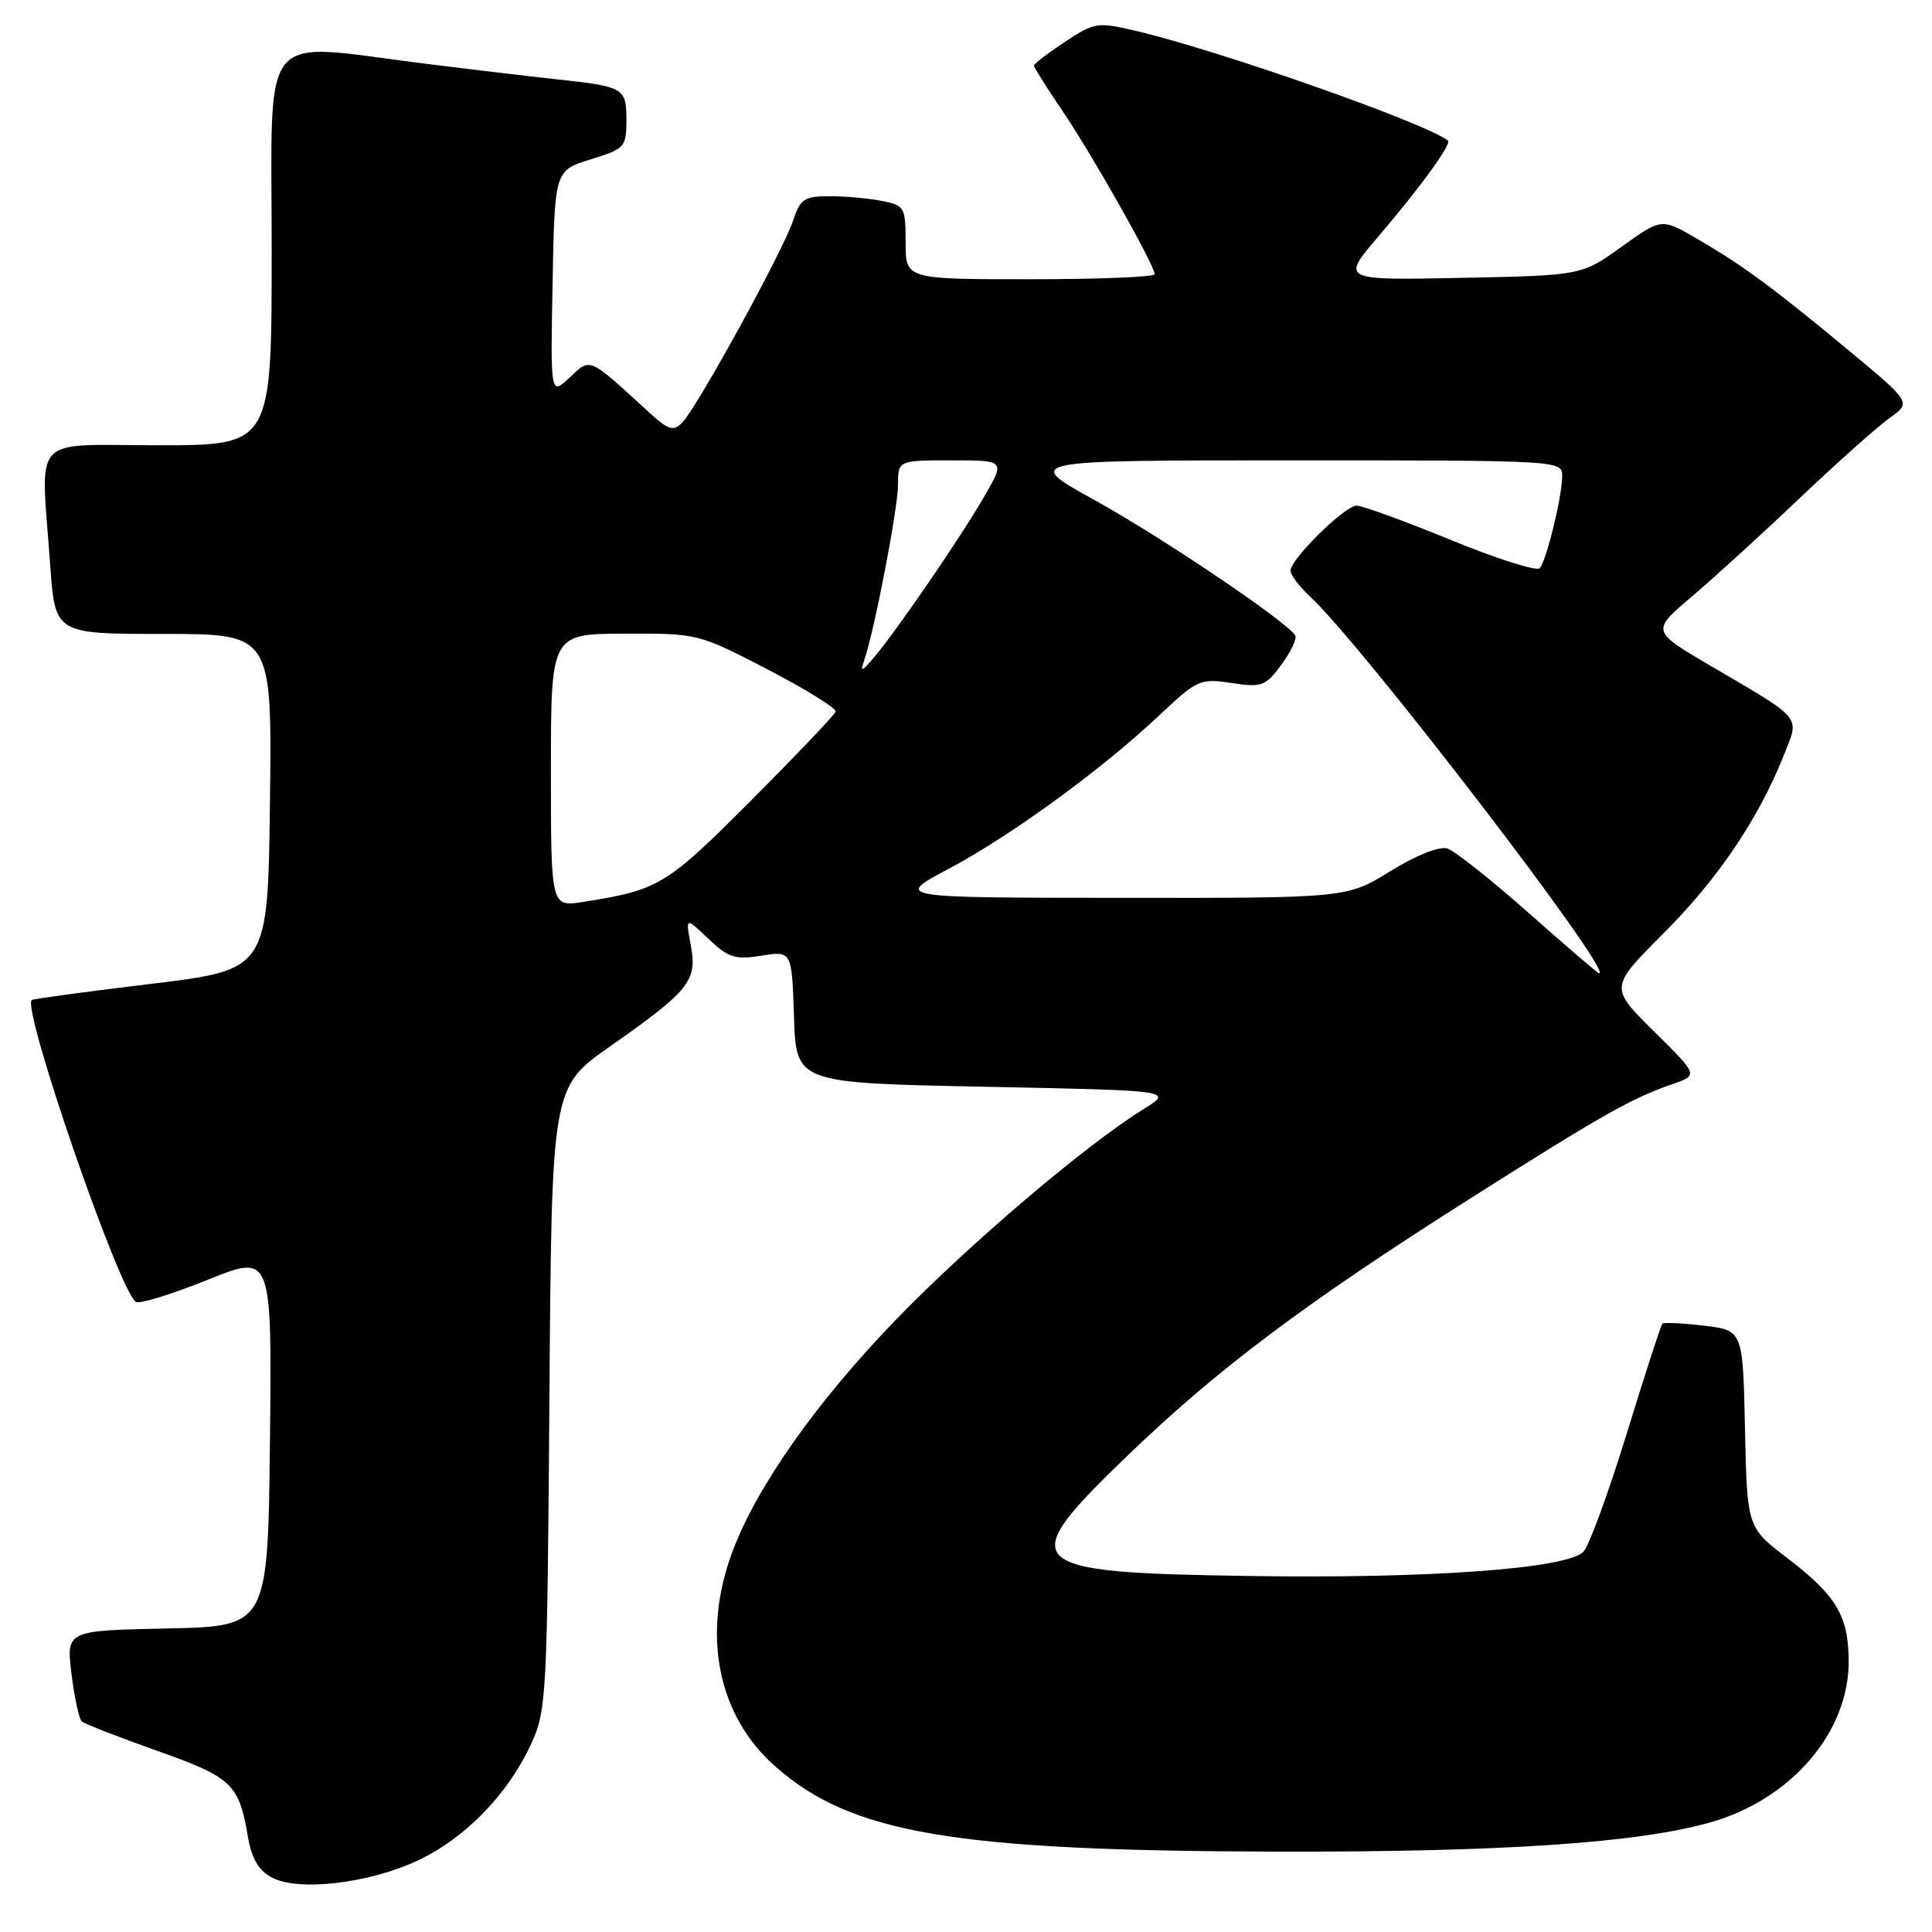 <?xml version="1.0" encoding="UTF-8" standalone="no"?>
<!DOCTYPE svg PUBLIC "-//W3C//DTD SVG 1.1//EN" "http://www.w3.org/Graphics/SVG/1.1/DTD/svg11.dtd" >
<svg xmlns="http://www.w3.org/2000/svg" xmlns:xlink="http://www.w3.org/1999/xlink" version="1.1" viewBox="0 0 256 256">
 <g >
 <path fill="currentColor"
d=" M 55.45 246.48 C 61.66 243.54 67.31 237.73 70.36 231.12 C 72.42 226.68 72.51 224.94 72.80 185.30 C 73.10 144.09 73.10 144.09 80.80 138.68 C 91.39 131.24 92.40 129.97 91.54 125.29 C 90.83 121.50 90.83 121.50 93.86 124.39 C 96.52 126.91 97.39 127.19 100.91 126.63 C 104.92 125.99 104.92 125.99 105.21 134.74 C 105.50 143.50 105.50 143.50 130.50 144.00 C 155.50 144.50 155.50 144.50 151.50 146.98 C 143.84 151.73 128.44 164.83 118.80 174.78 C 108.25 185.67 100.29 196.95 97.06 205.58 C 92.93 216.60 95.09 227.36 102.77 234.10 C 112.85 242.95 126.34 245.24 169.00 245.35 C 199.08 245.42 217.05 244.21 226.68 241.46 C 237.40 238.40 245.04 229.45 244.96 220.04 C 244.92 214.09 243.31 211.41 236.85 206.47 C 231.50 202.39 231.50 202.39 231.22 189.33 C 230.94 176.27 230.94 176.27 225.78 175.66 C 222.94 175.32 220.46 175.21 220.27 175.40 C 220.08 175.59 217.94 182.17 215.53 190.02 C 213.11 197.87 210.54 204.89 209.80 205.63 C 207.57 207.86 189.38 209.19 165.73 208.83 C 135.11 208.38 134.21 207.48 149.58 192.71 C 161.41 181.33 173.05 172.60 194.73 158.86 C 212.34 147.70 216.18 145.52 221.67 143.63 C 225.03 142.46 225.03 142.46 219.15 136.65 C 213.27 130.83 213.27 130.83 220.45 123.65 C 227.63 116.47 233.05 108.44 236.38 100.04 C 238.46 94.79 239.02 95.47 226.65 88.22 C 218.80 83.61 218.80 83.61 224.15 79.07 C 227.09 76.58 233.55 70.69 238.50 65.98 C 243.45 61.28 248.80 56.51 250.39 55.38 C 253.27 53.33 253.27 53.33 244.89 46.37 C 234.76 37.98 230.96 35.18 224.82 31.61 C 220.15 28.90 220.15 28.90 214.86 32.70 C 209.57 36.50 209.57 36.50 193.63 36.82 C 177.68 37.14 177.68 37.14 182.65 31.32 C 188.20 24.83 192.41 19.03 191.86 18.62 C 188.62 16.19 161.27 6.59 150.34 4.05 C 145.43 2.90 145.00 2.97 141.09 5.56 C 138.84 7.05 137.00 8.46 137.00 8.69 C 137.00 8.92 138.73 11.67 140.85 14.80 C 144.84 20.70 153.00 35.17 153.00 36.34 C 153.00 36.70 145.57 37.00 136.50 37.00 C 120.00 37.00 120.00 37.00 120.00 32.13 C 120.00 27.47 119.86 27.22 116.88 26.63 C 115.16 26.28 112.04 26.00 109.95 26.00 C 106.55 26.00 106.04 26.34 105.07 29.28 C 103.76 33.24 92.42 53.91 90.43 55.96 C 89.20 57.22 88.60 57.03 85.76 54.42 C 77.90 47.22 78.28 47.39 75.46 50.04 C 72.94 52.40 72.94 52.40 73.22 37.50 C 73.50 22.60 73.50 22.60 78.25 21.12 C 82.81 19.71 83.00 19.50 83.00 15.89 C 83.00 11.63 82.70 11.46 73.50 10.48 C 70.20 10.12 62.41 9.20 56.20 8.42 C 34.03 5.64 36.00 3.23 36.00 33.00 C 36.00 59.00 36.00 59.00 21.00 59.00 C 3.81 59.00 5.40 57.25 6.65 74.85 C 7.30 84.00 7.30 84.00 21.67 84.00 C 36.04 84.00 36.04 84.00 35.77 106.24 C 35.50 128.49 35.50 128.49 20.00 130.37 C 11.47 131.40 4.37 132.36 4.21 132.50 C 2.87 133.66 15.81 171.14 18.01 172.51 C 18.50 172.81 22.75 171.50 27.47 169.60 C 36.03 166.14 36.03 166.14 35.77 190.82 C 35.50 215.50 35.50 215.50 22.14 215.78 C 8.78 216.06 8.78 216.06 9.47 221.78 C 9.86 224.93 10.47 227.77 10.84 228.10 C 11.20 228.42 15.68 230.17 20.79 231.98 C 30.72 235.50 31.66 236.38 32.83 243.28 C 33.35 246.29 34.25 247.84 36.02 248.78 C 39.57 250.67 48.95 249.56 55.45 246.48 Z  M 202.52 120.94 C 197.59 116.57 192.75 112.74 191.78 112.43 C 190.73 112.10 187.68 113.31 184.24 115.43 C 178.46 119.00 178.46 119.00 148.48 118.97 C 118.50 118.95 118.50 118.95 125.73 115.11 C 133.94 110.75 146.03 101.94 153.67 94.73 C 158.64 90.05 159.02 89.88 163.18 90.50 C 167.20 91.11 167.68 90.93 169.80 88.06 C 171.06 86.35 171.88 84.61 171.62 84.19 C 170.47 82.34 153.99 71.22 145.17 66.34 C 135.50 61.00 135.50 61.00 171.25 61.00 C 206.66 61.00 207.00 61.02 207.00 63.06 C 207.00 65.76 204.92 74.28 204.02 75.29 C 203.63 75.73 198.32 74.04 192.22 71.54 C 186.11 69.04 180.51 67.00 179.76 67.00 C 178.20 67.00 171.00 74.08 171.00 75.62 C 171.00 76.19 172.18 77.74 173.62 79.08 C 180.53 85.48 214.11 129.26 211.87 128.95 C 211.66 128.92 207.46 125.32 202.52 120.94 Z  M 73.00 102.09 C 73.00 84.00 73.00 84.00 82.75 83.96 C 92.47 83.93 92.53 83.94 101.73 88.71 C 106.81 91.35 110.86 93.86 110.72 94.30 C 110.58 94.74 105.54 100.03 99.53 106.06 C 88.28 117.34 87.31 117.93 77.25 119.51 C 73.00 120.18 73.00 120.18 73.00 102.09 Z  M 114.51 87.50 C 115.87 83.57 118.97 67.44 118.99 64.25 C 119.00 61.00 119.00 61.00 126.10 61.00 C 133.19 61.00 133.19 61.00 130.44 65.75 C 127.33 71.14 119.04 83.25 115.90 87.00 C 114.20 89.04 113.94 89.13 114.51 87.50 Z "/>
</g>
</svg>